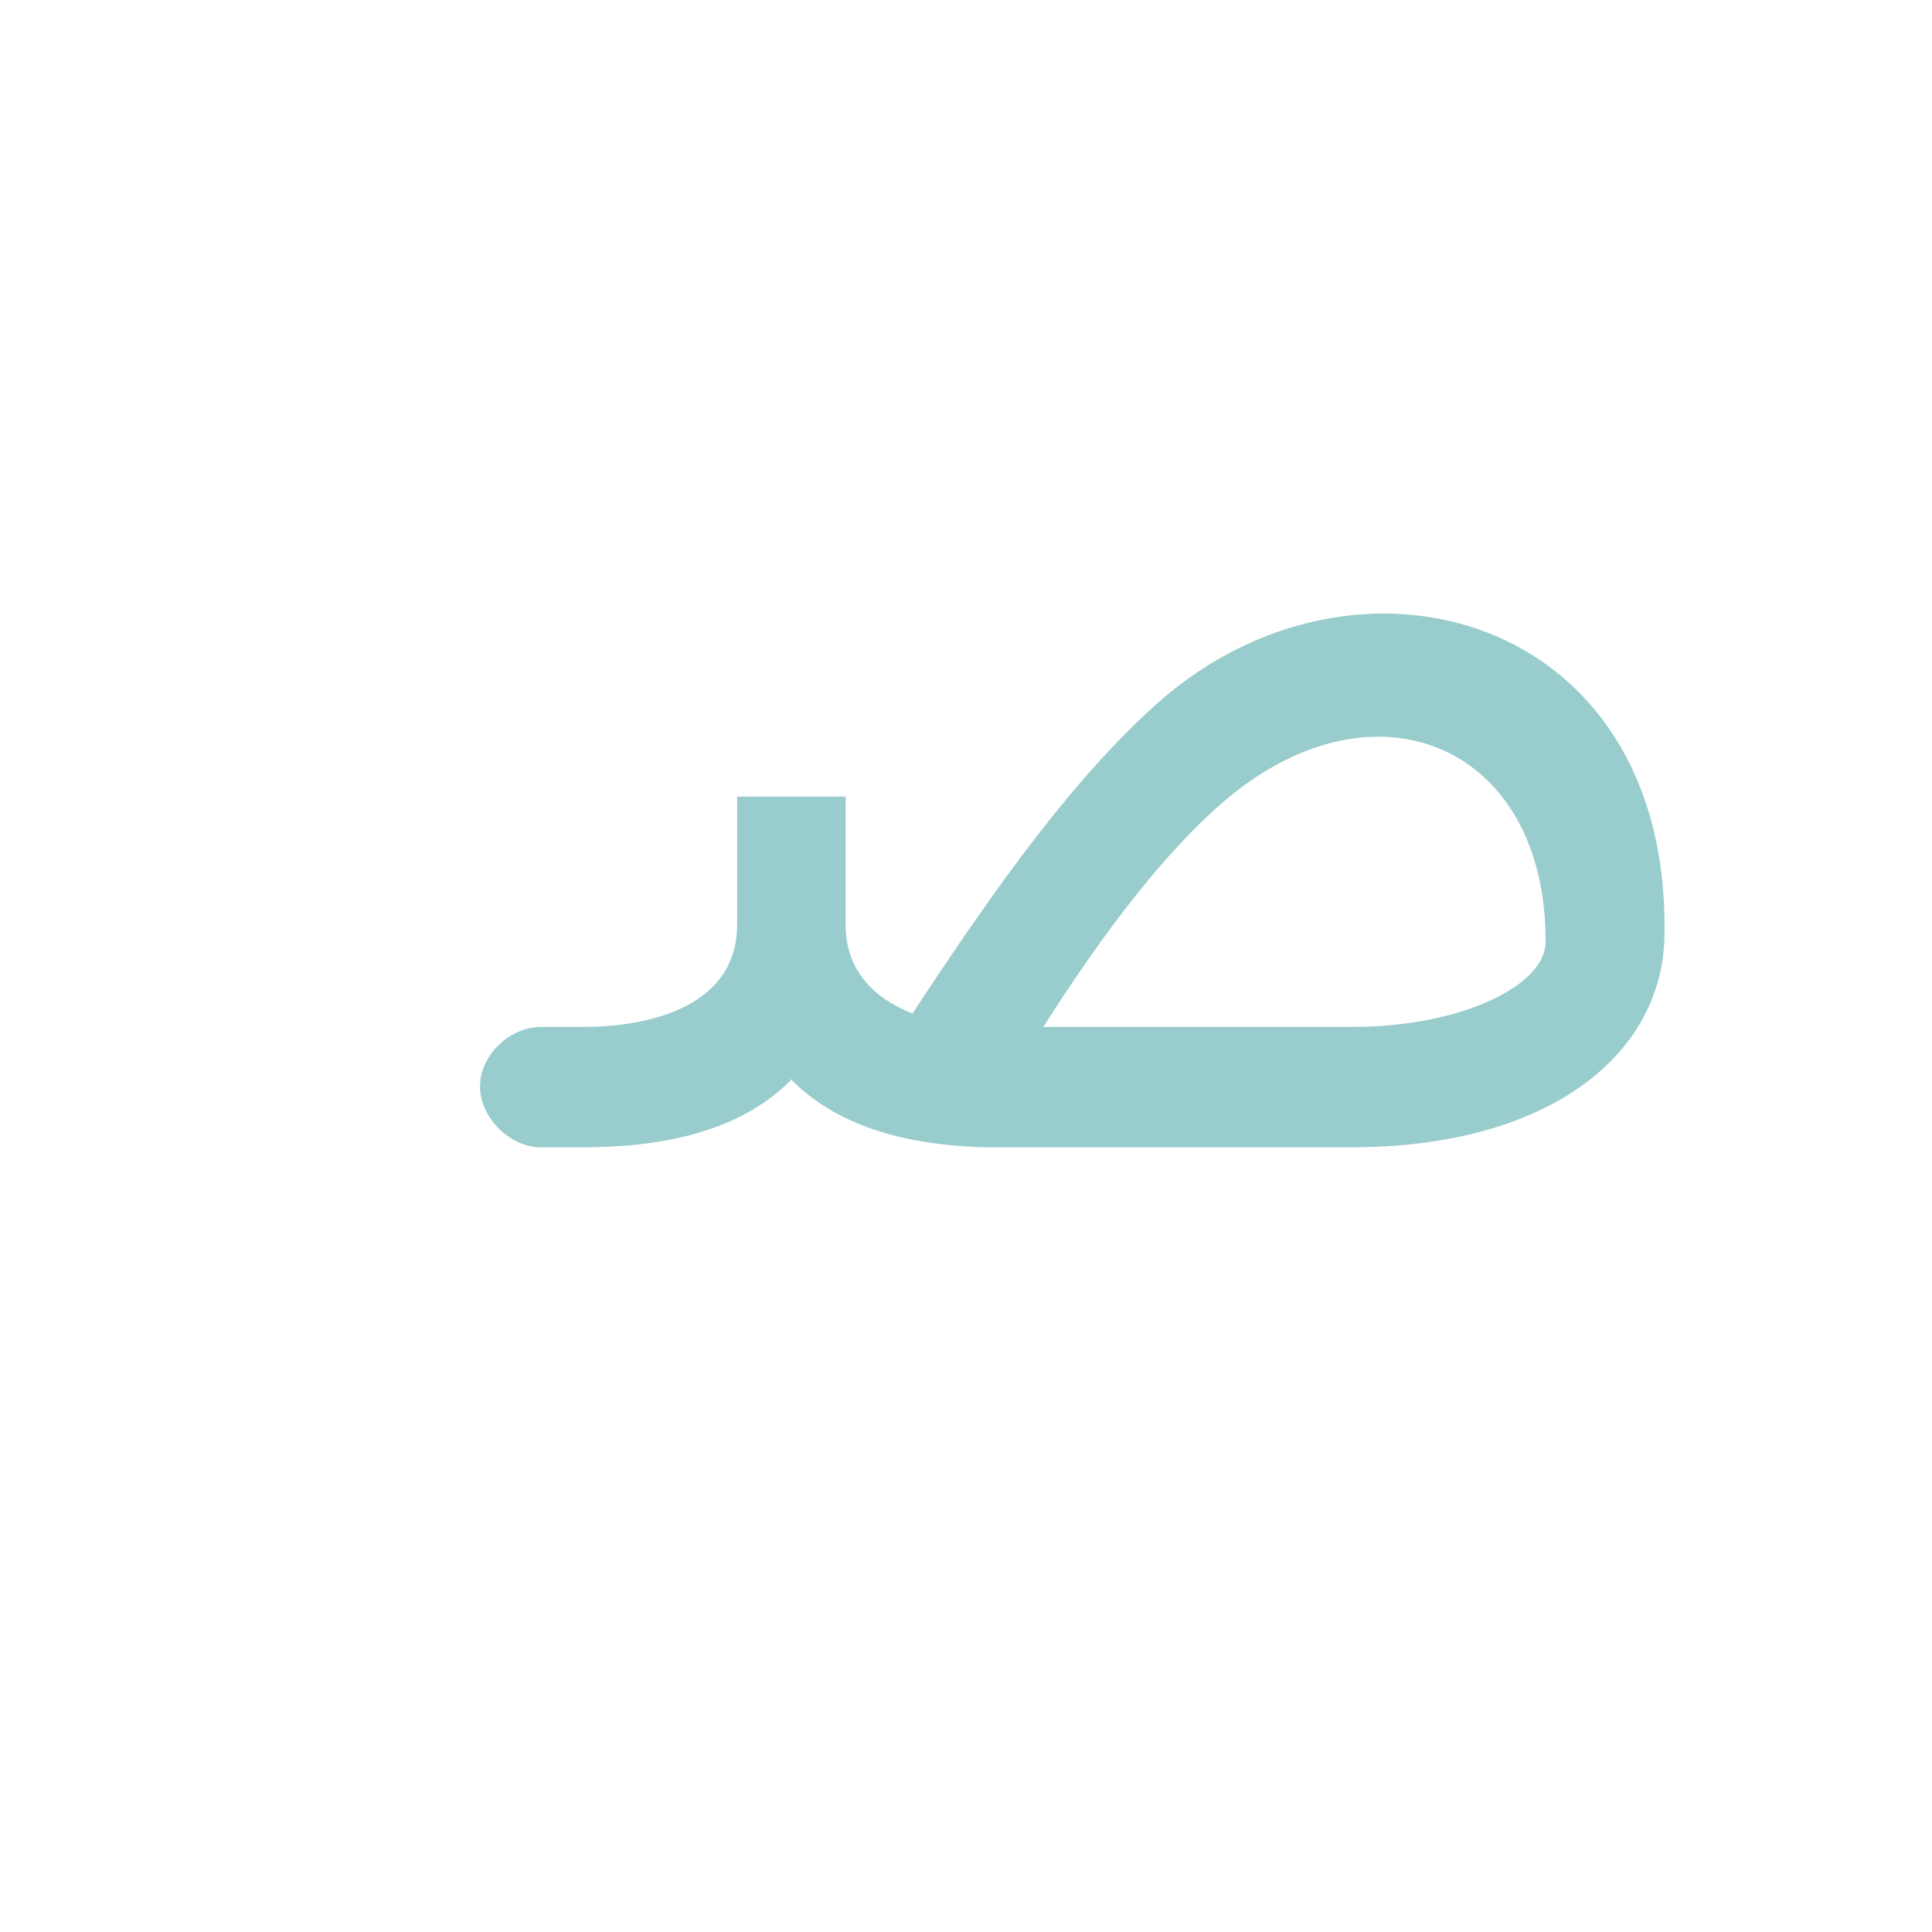 <?xml version="1.0" encoding="UTF-8"?>
<!DOCTYPE svg PUBLIC "-//W3C//DTD SVG 1.0//EN" "http://www.w3.org/TR/2001/REC-SVG-20010904/DTD/svg10.dtd">
<!-- Creator: CorelDRAW -->
<svg xmlns="http://www.w3.org/2000/svg" xml:space="preserve" width="1300px" height="1300px" version="1.0" style="shape-rendering:geometricPrecision; text-rendering:geometricPrecision; image-rendering:optimizeQuality; fill-rule:evenodd; clip-rule:evenodd"
viewBox="0 0 1300 1056"
 xmlns:xlink="http://www.w3.org/1999/xlink">
 <defs>
  <style type="text/css">
   <![CDATA[
    .fil0 {fill:black;fill-opacity:0.502}
    .fil1 {fill:#99CCCC}
   ]]>
  </style>
 </defs>
 <g id="_100:master" visibility="hidden">
  <path class="fil0" d="M735 569c247,0 162,-179 81,-179 -57,0 -127,58 -225,179l144 0zm-194 81l-37 -81c71,-89 175,-243 289,-266 214,-43 274,347 -12,347l-240 0z"/>
  <path class="fil1" d="M185 650l0 -81c-20,0 -40,19 -41,40 0,21 21,41 41,41z"/>
  <path class="fil0" d="M411 604l0 1c30,30 77,45 140,45l12 0 0 -81 -12 0c-46,0 -104,-14 -104,-69l0 -111c-24,0 -49,0 -73,0l0 111c0,55 -58,69 -104,69l-85 0 0 81 85 0c64,0 110,-15 140,-45l1 -1z"/>
 </g>
 <g id="Layer_x0020_1">
  <path class="fil1" d="M702 569c42,-66 83,-119 123,-153 101,-85 215,-36 215,95 1,30 -57,58 -130,58l-208 0zm-338 81c-21,0 -41,-20 -41,-41 0,-21 20,-40 41,-40l0 0 28 0c46,0 104,-14 104,-69l0 -86 73 0 0 86c0,32 20,50 45,60 57,-87 109,-159 165,-209 133,-118 343,-60 341,153l0 0c1,82 -76,146 -211,146l-243 0 0 0c-60,-1 -104,-16 -133,-45l-1 -1 0 1c-30,30 -76,45 -140,45l-28 0 0 0z"/>
 </g>
</svg>
